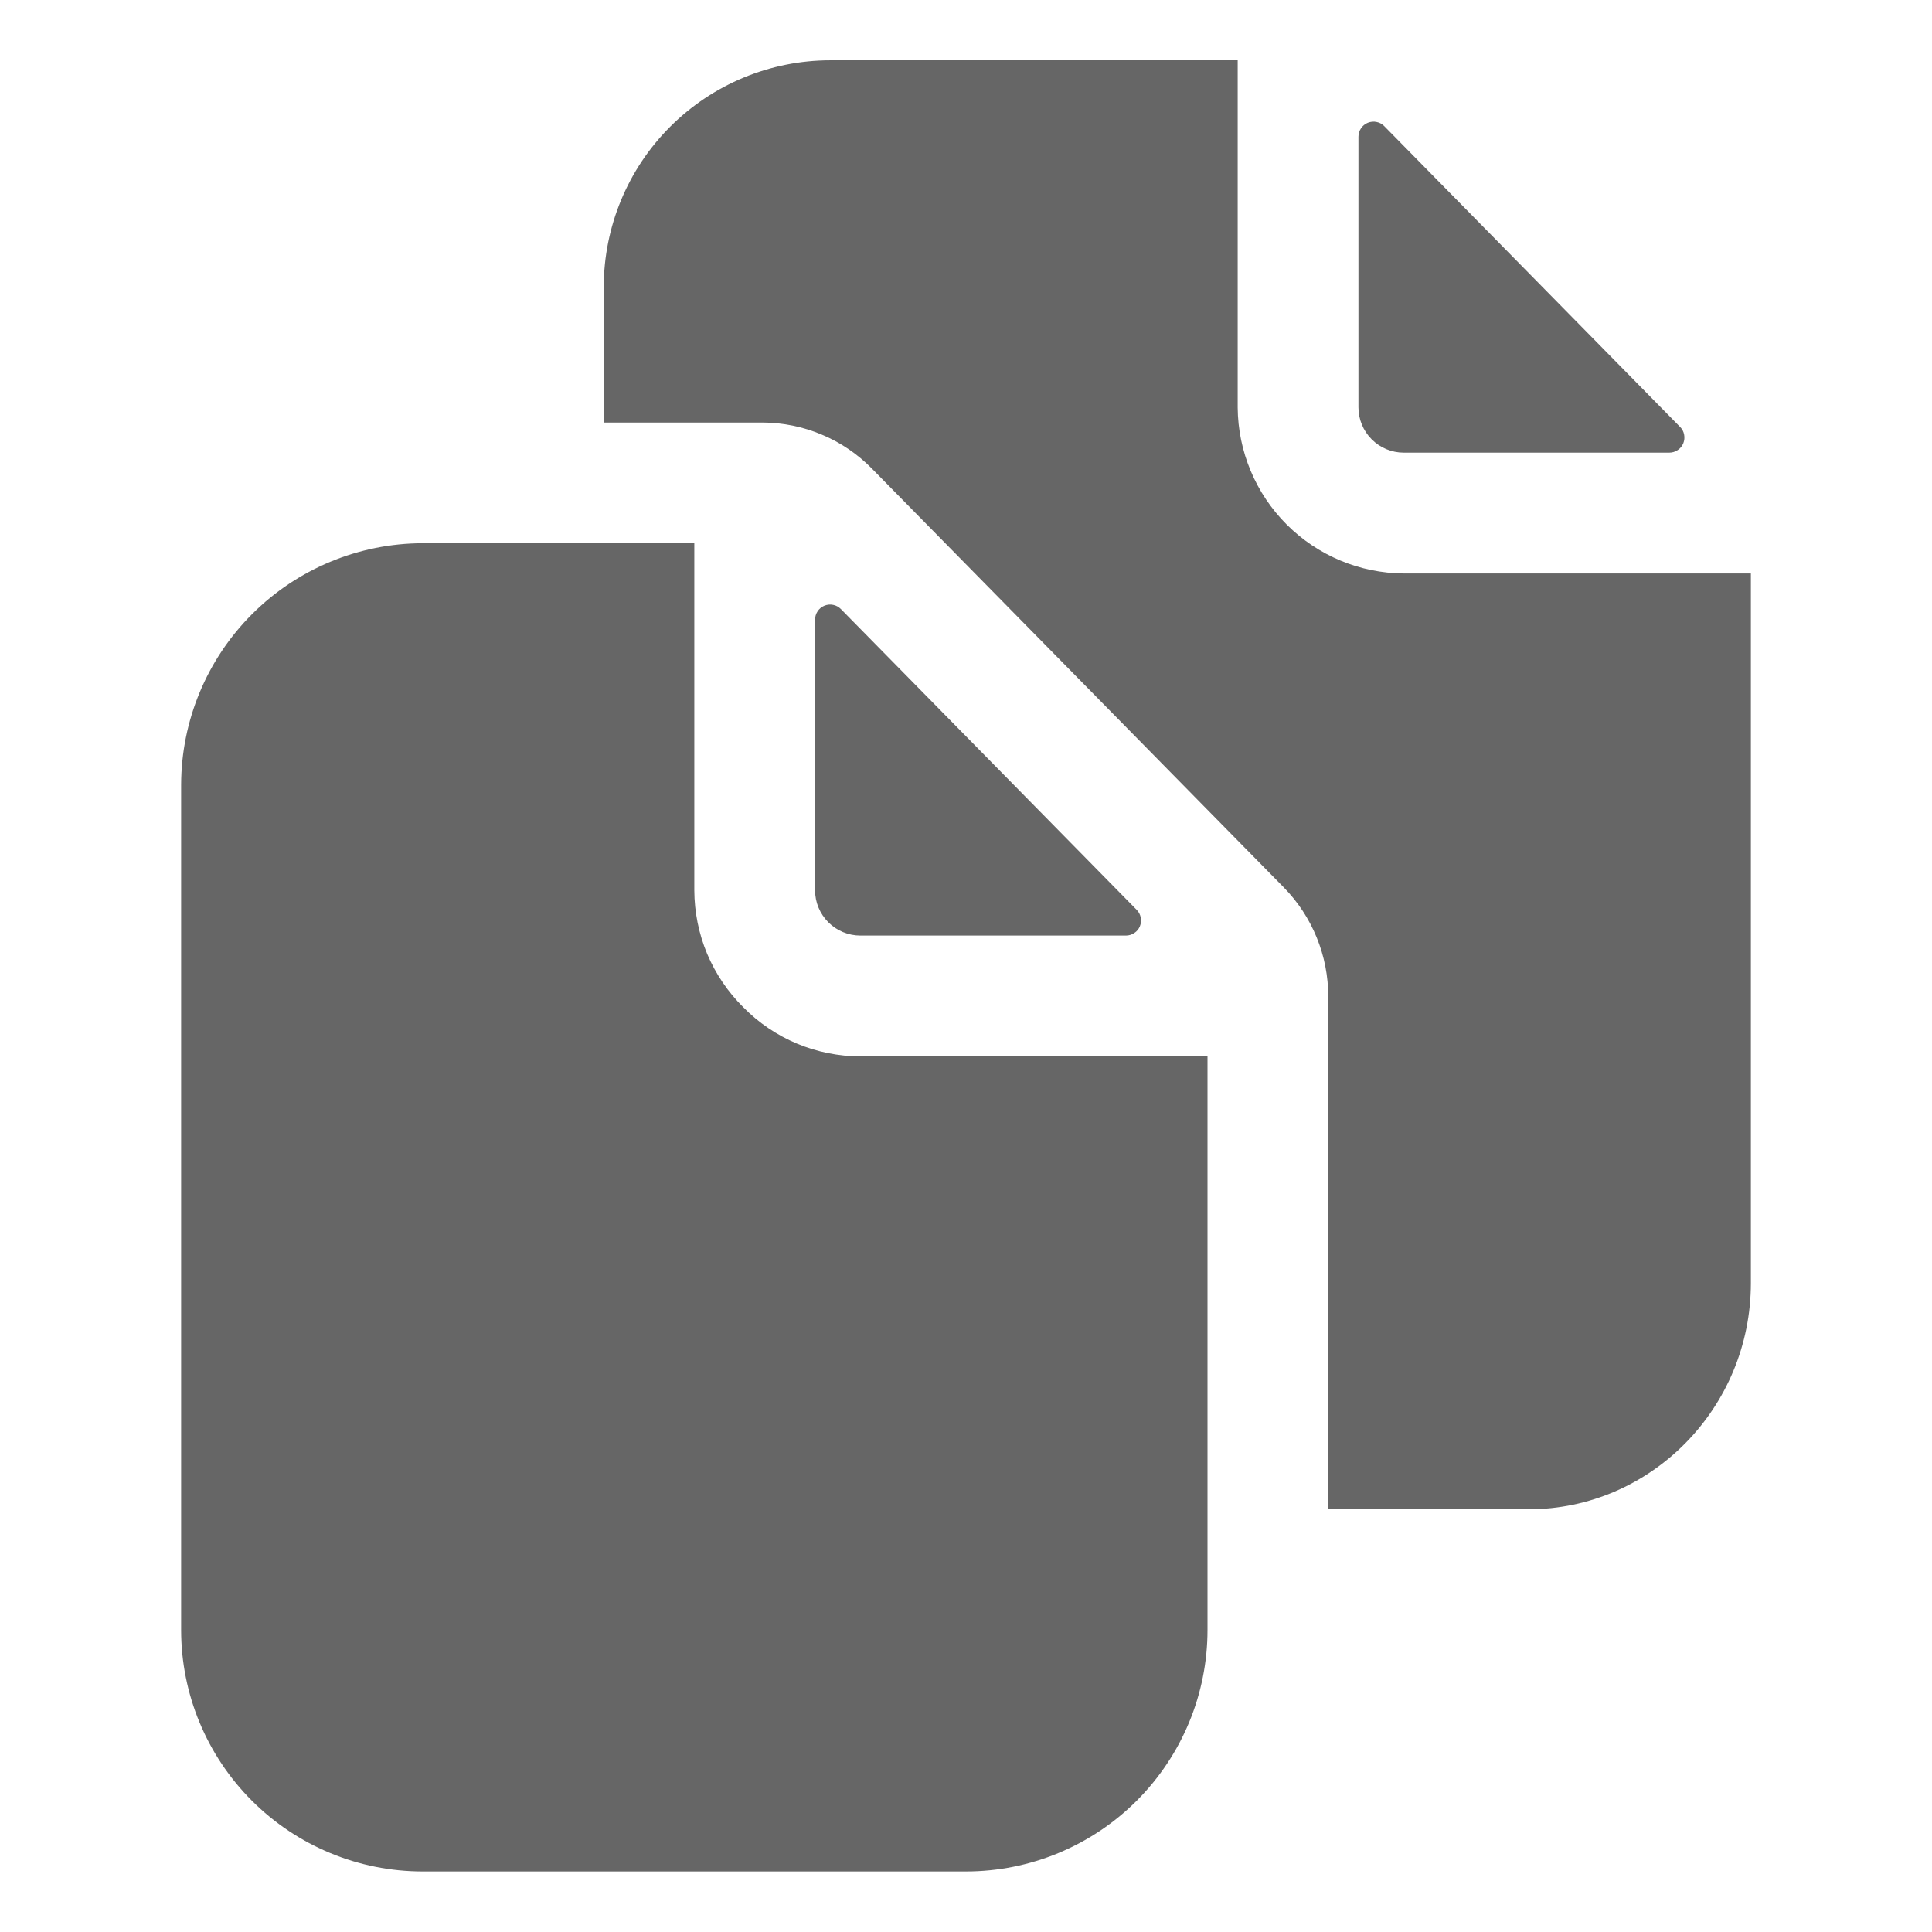 <svg width="24" height="24" viewBox="0 0 24 24" fill="none" xmlns="http://www.w3.org/2000/svg">
<path d="M13.987 11.622C14.024 11.622 14.06 11.611 14.091 11.59C14.122 11.57 14.146 11.541 14.16 11.507C14.174 11.473 14.178 11.435 14.171 11.399C14.164 11.363 14.147 11.329 14.121 11.303L10.446 7.566C10.42 7.54 10.387 7.521 10.35 7.514C10.314 7.506 10.276 7.51 10.241 7.524C10.207 7.538 10.177 7.562 10.157 7.593C10.136 7.624 10.125 7.661 10.125 7.698V11.059C10.125 11.208 10.184 11.351 10.29 11.457C10.395 11.562 10.538 11.622 10.688 11.622H13.987Z" fill="#666666"/>
<path d="M9.234 12.513C9.042 12.323 8.889 12.097 8.784 11.848C8.68 11.598 8.626 11.331 8.625 11.06V6.748H5.25C4.455 6.75 3.693 7.067 3.131 7.629C2.569 8.191 2.252 8.953 2.25 9.748V20.248C2.25 21.043 2.566 21.806 3.129 22.369C3.691 22.931 4.454 23.248 5.25 23.248H12C12.796 23.248 13.559 22.931 14.121 22.369C14.684 21.806 15 21.043 15 20.248V13.123H10.688C10.417 13.122 10.149 13.068 9.9 12.964C9.65 12.859 9.424 12.706 9.234 12.513ZM17.438 5.623H20.737C20.774 5.623 20.81 5.612 20.841 5.591C20.872 5.571 20.896 5.542 20.91 5.508C20.924 5.474 20.928 5.436 20.921 5.4C20.915 5.364 20.897 5.33 20.871 5.304L17.196 1.567C17.17 1.54 17.137 1.522 17.1 1.515C17.064 1.507 17.026 1.511 16.991 1.525C16.957 1.539 16.927 1.563 16.907 1.594C16.886 1.625 16.875 1.661 16.875 1.699V5.06C16.875 5.209 16.934 5.352 17.04 5.458C17.145 5.563 17.288 5.623 17.438 5.623Z" fill="#666666"/>
<path d="M17.438 7.124C16.892 7.12 16.37 6.902 15.984 6.516C15.598 6.13 15.379 5.608 15.375 5.062V0.749H10.313C9.567 0.75 8.852 1.047 8.325 1.574C7.798 2.101 7.501 2.816 7.5 3.562V5.249H9.474C9.726 5.25 9.976 5.301 10.208 5.399C10.441 5.496 10.651 5.639 10.828 5.818L15.945 11.021C16.302 11.384 16.501 11.872 16.5 12.381V18.749H18.986C20.51 18.749 21.75 17.488 21.75 15.937V7.124H17.438Z" fill="#666666"/>
</svg>
